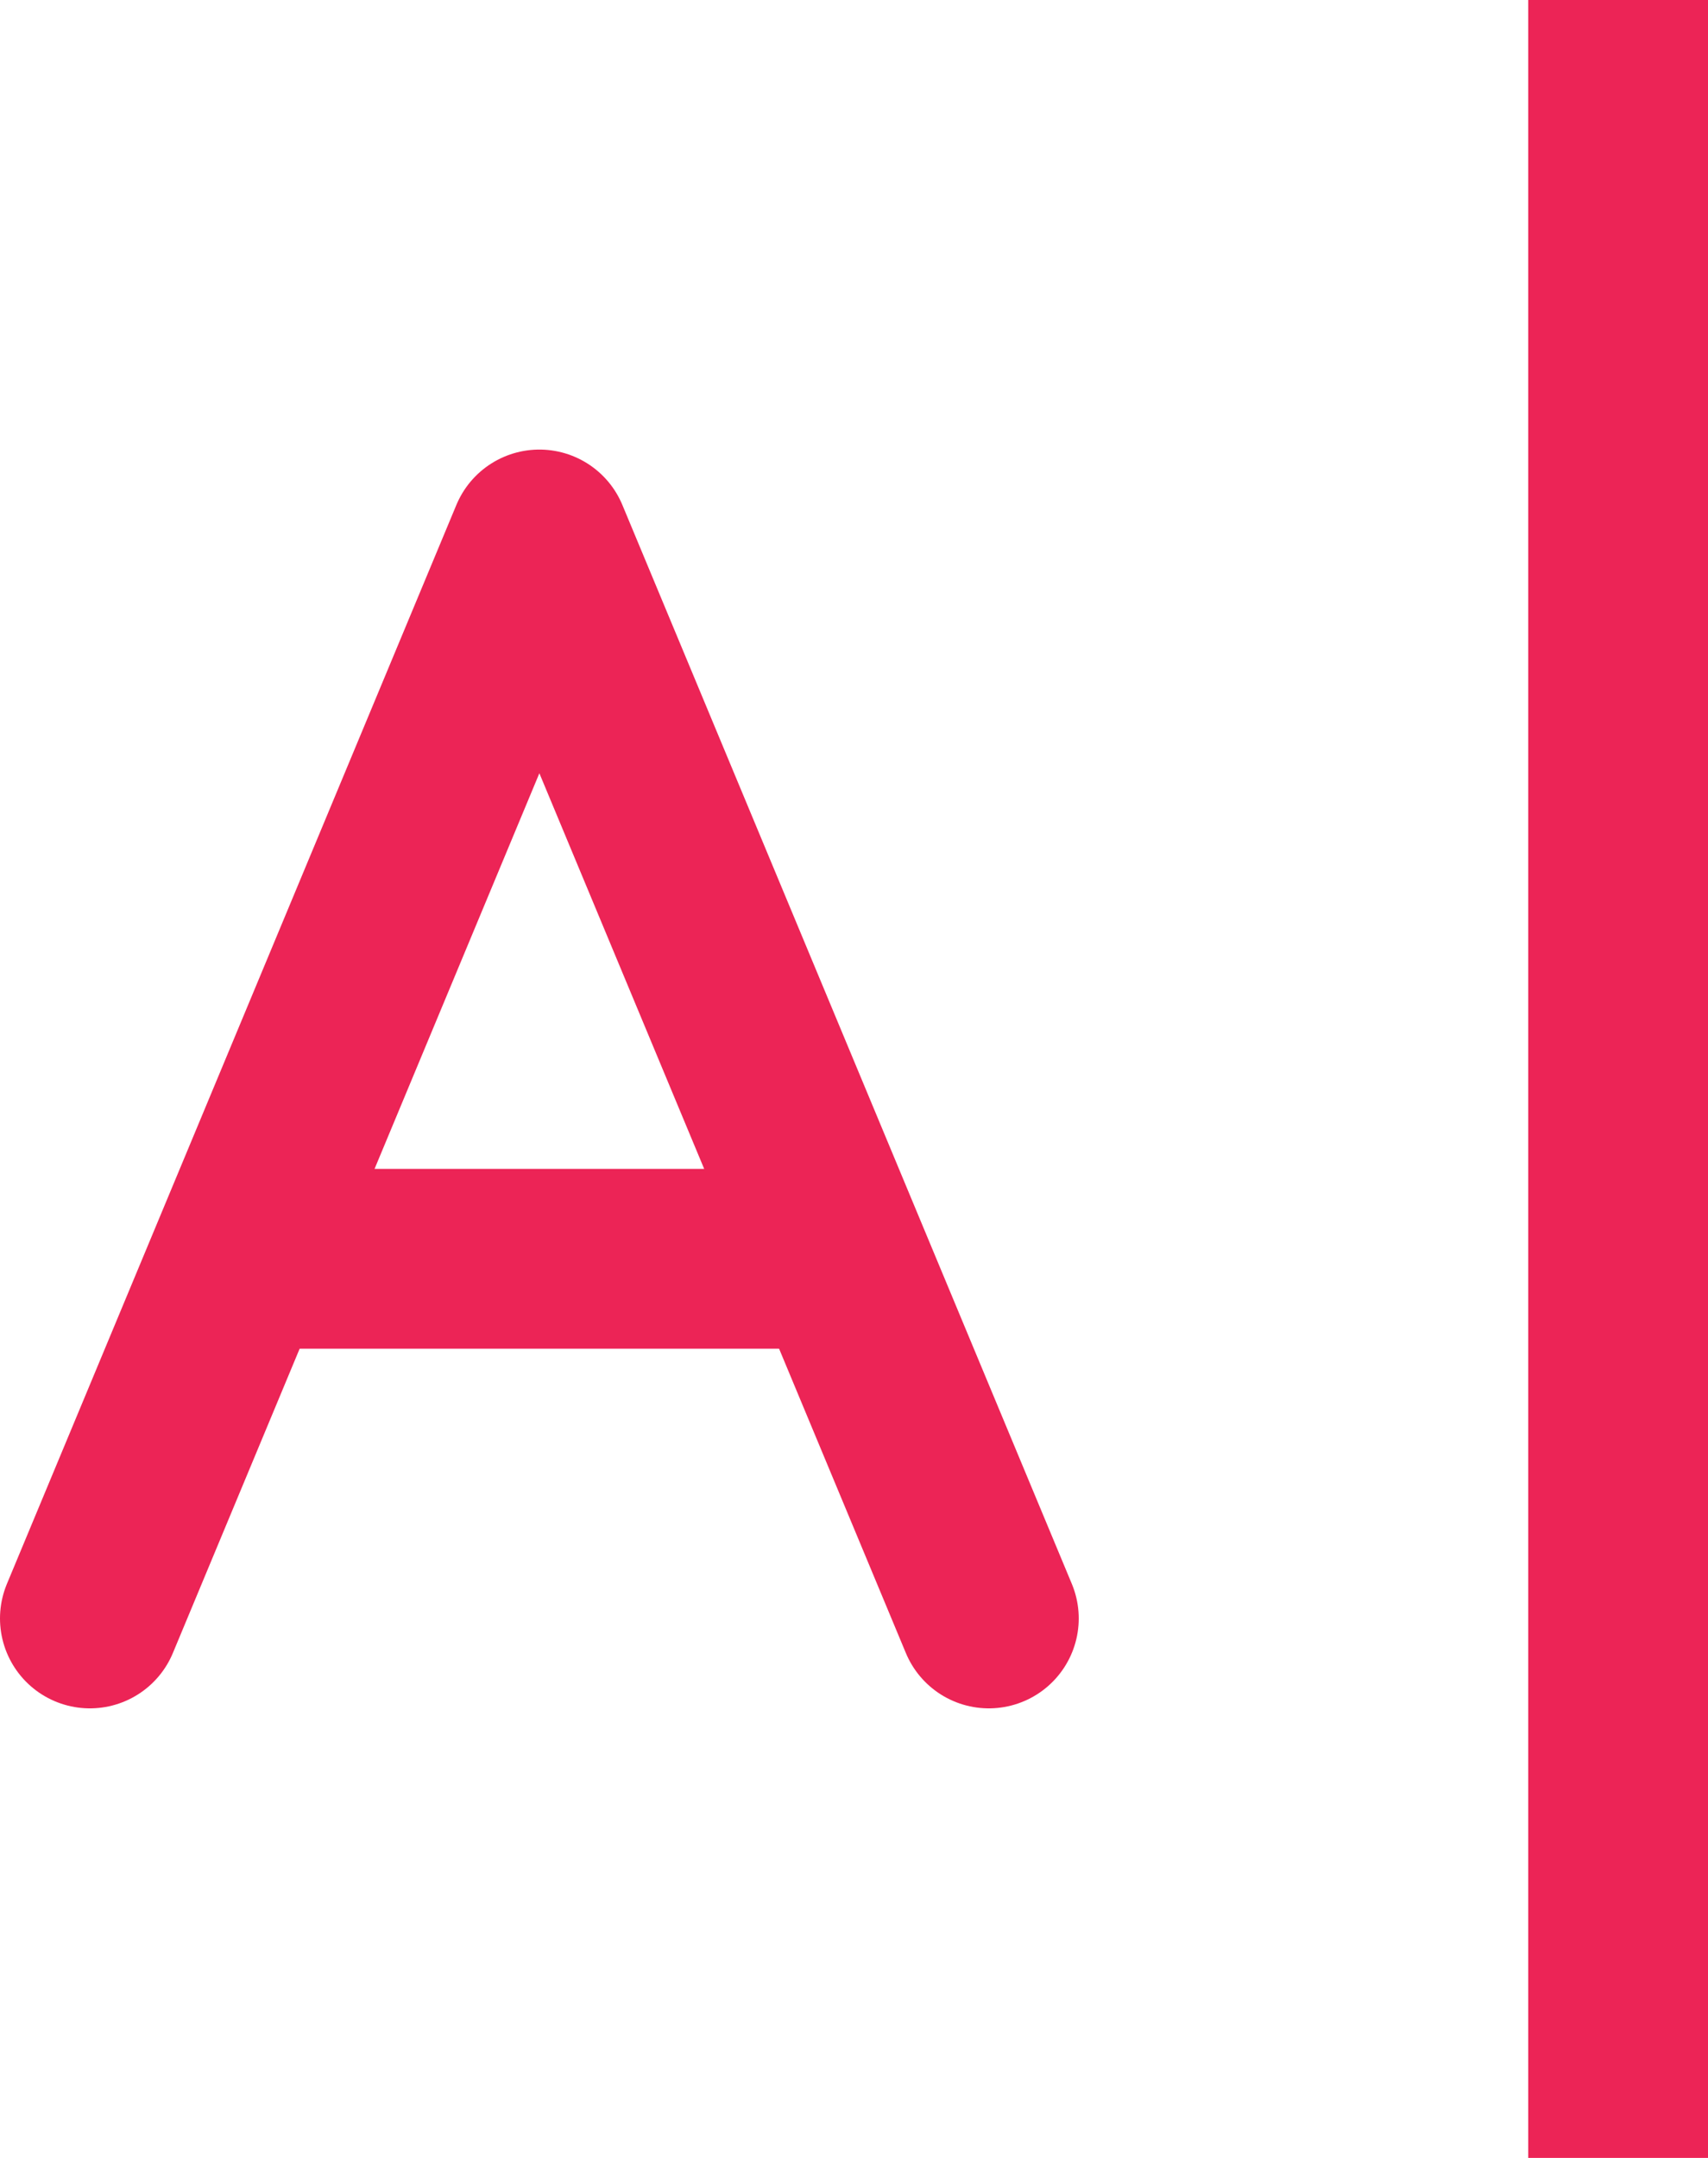 <?xml version="1.0" encoding="utf-8"?>
<!-- Generator: Adobe Illustrator 18.1.0, SVG Export Plug-In . SVG Version: 6.00 Build 0)  -->
<svg version="1.1" id="Layer_1" xmlns="http://www.w3.org/2000/svg" xmlns:xlink="http://www.w3.org/1999/xlink" x="0px" y="0px"
	 width="19px" height="24px" viewBox="0 0 19 24" enable-background="new 0 0 19 24" xml:space="preserve">
<polyline fill="none" stroke="#EC2456" stroke-width="2" stroke-linecap="round" stroke-linejoin="round" stroke-miterlimit="10" points="
	1,18 6,6 11,18 "/>
<line fill="none" stroke="#EC2456" stroke-width="2" stroke-linejoin="round" stroke-miterlimit="10" x1="18" y1="0" x2="18" y2="24"/>
<line fill="none" stroke="#EC2456" stroke-width="2" stroke-linecap="round" stroke-linejoin="round" stroke-miterlimit="10" x1="3" y1="14" x2="9" y2="14"/>
</svg>
